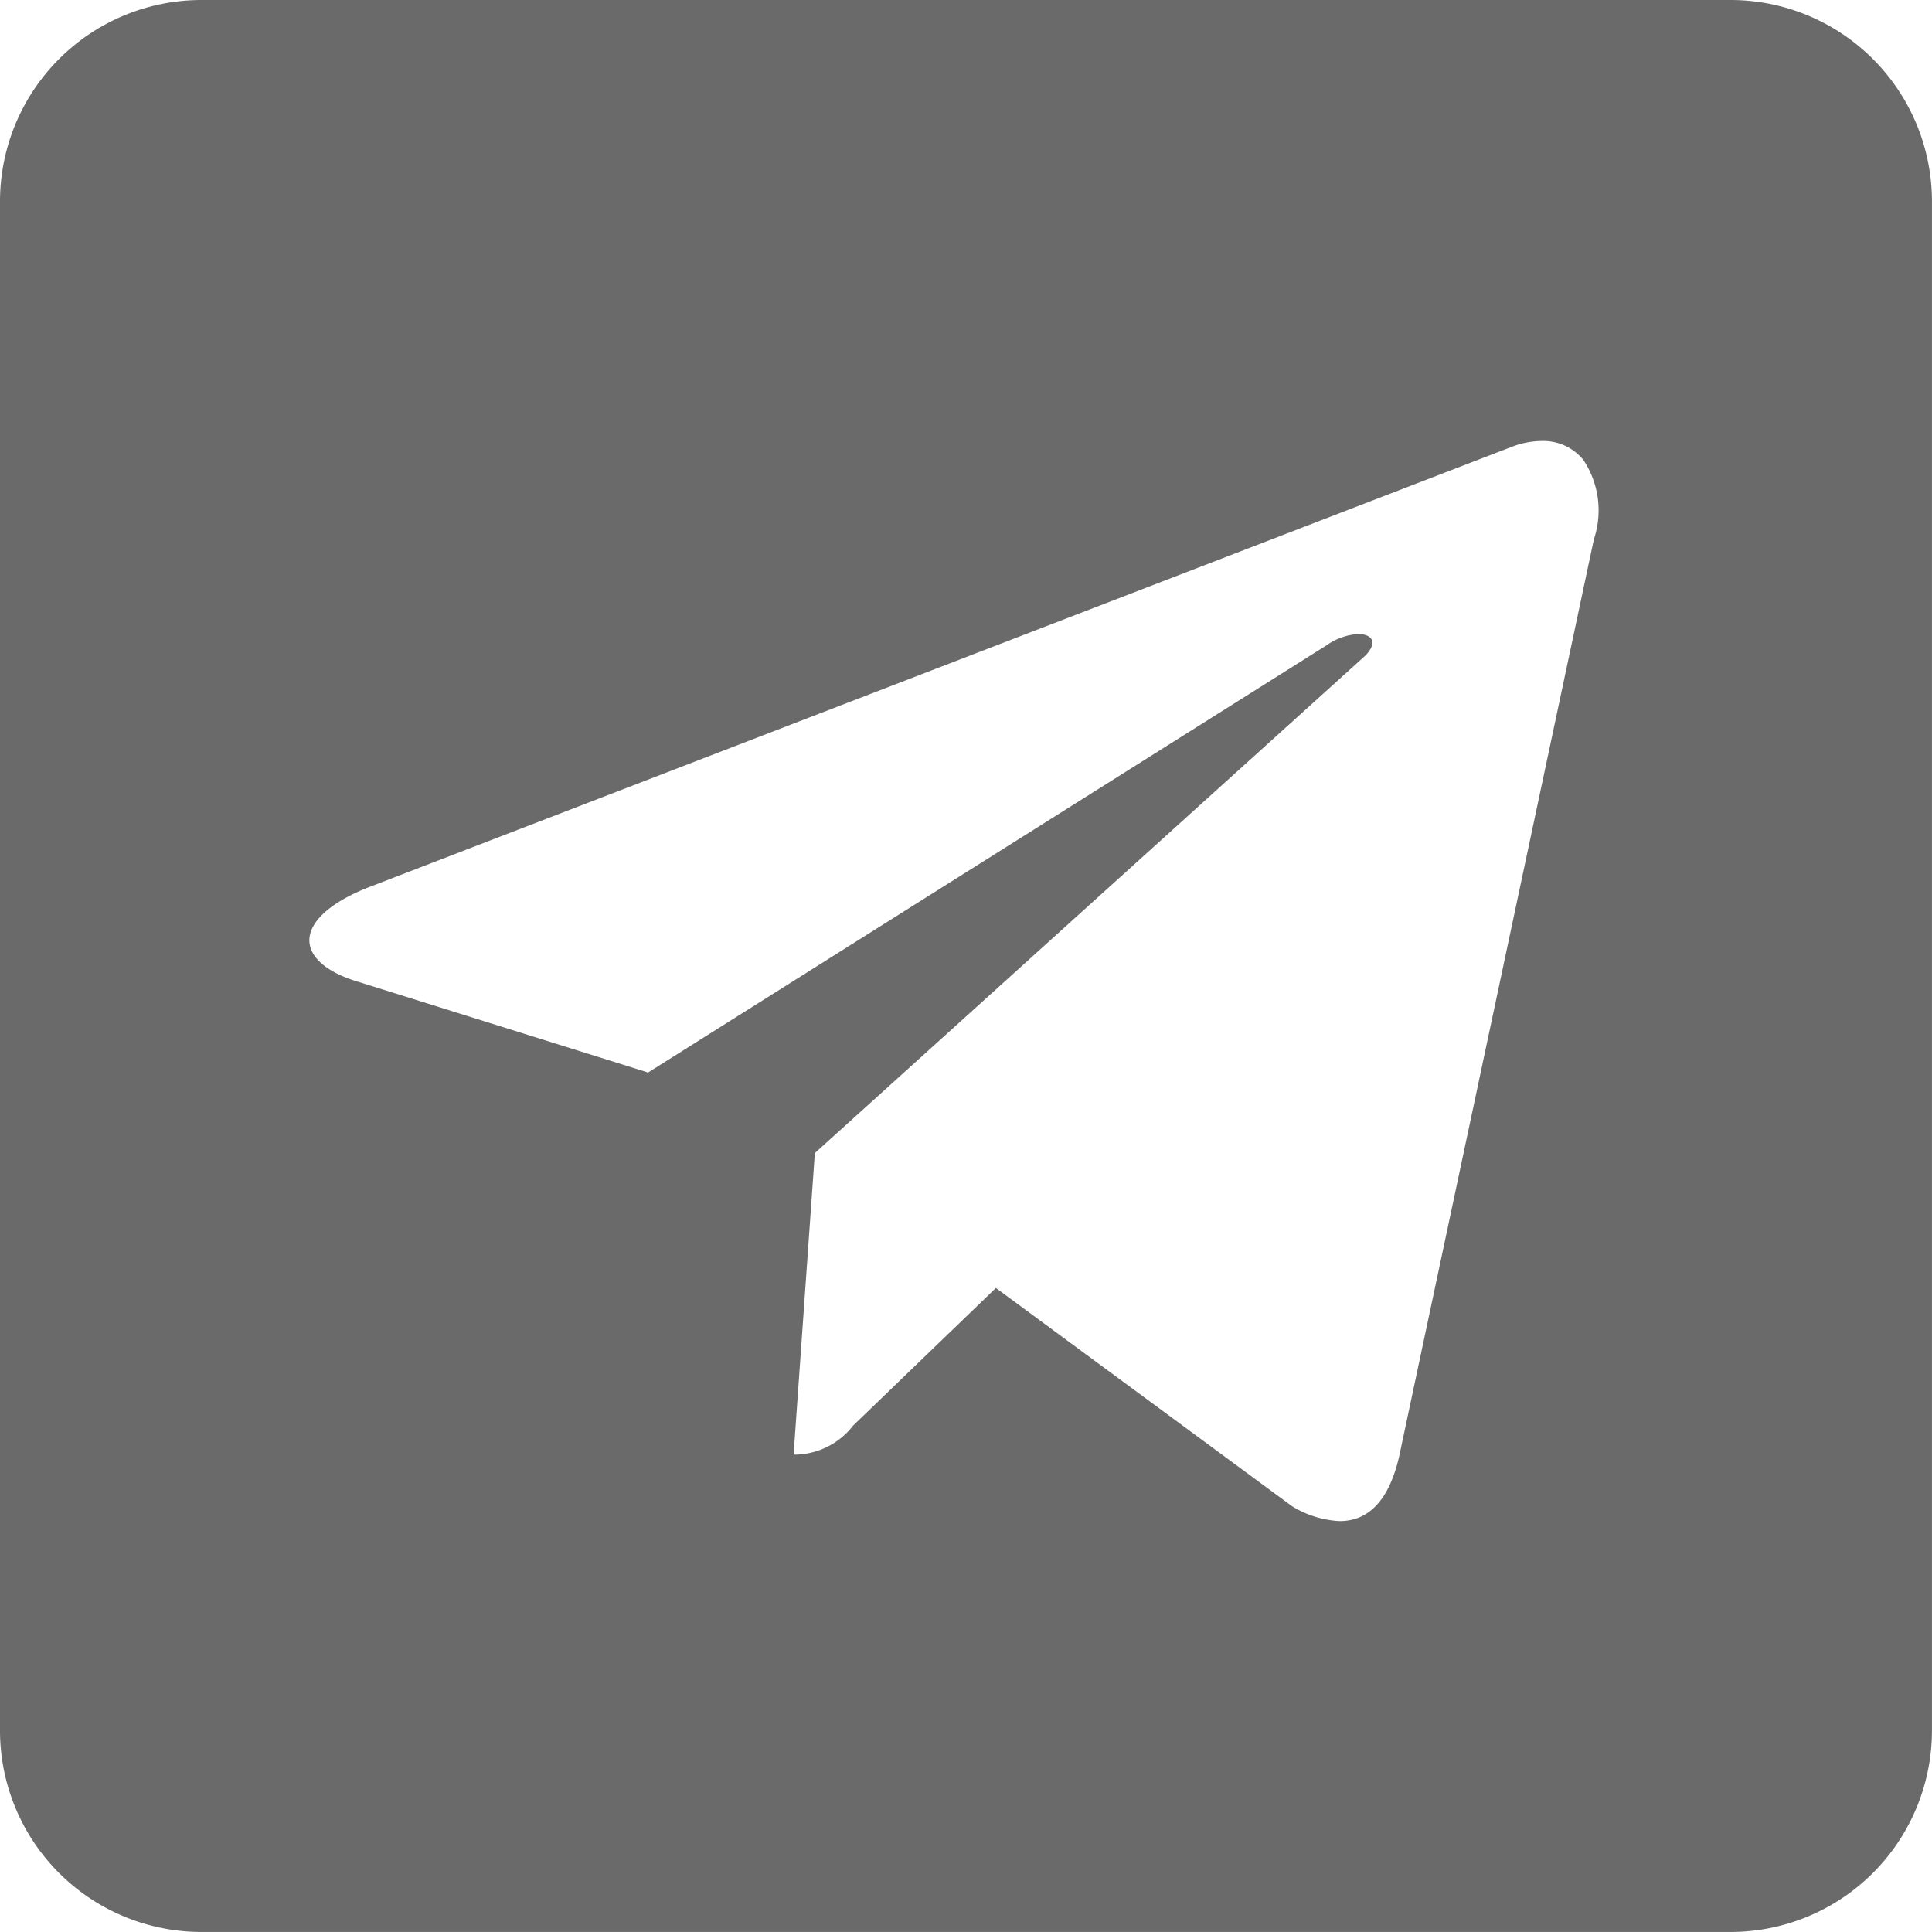 <svg xmlns="http://www.w3.org/2000/svg" fill="#6A6A6A" width="48.001" height="48" viewBox="0 0 48.001 48"><path d="M-26-307H-64a5.006,5.006,0,0,1-5-5v-38a5.006,5.006,0,0,1,5-5h38a5.006,5.006,0,0,1,5,5v38A5.006,5.006,0,0,1-26-307Zm-18.257-16h0l7.358,5.422a2.487,2.487,0,0,0,1.183.37c.74,0,1.238-.545,1.481-1.62L-29.4-341.6a2.263,2.263,0,0,0-.263-1.976,1.285,1.285,0,0,0-1.039-.467,2.1,2.1,0,0,0-.734.143L-59.829-332.96c-.96.375-1.5.865-1.484,1.343.014.406.436.768,1.156.992l7.258,2.272,16.859-10.615a1.507,1.507,0,0,1,.789-.279c.175,0,.3.058.339.156s-.031.259-.206.416l-13.637,12.323-.528,7.493a1.858,1.858,0,0,0,1.479-.722L-44.257-323Z" transform="translate(69 355)"/></svg>